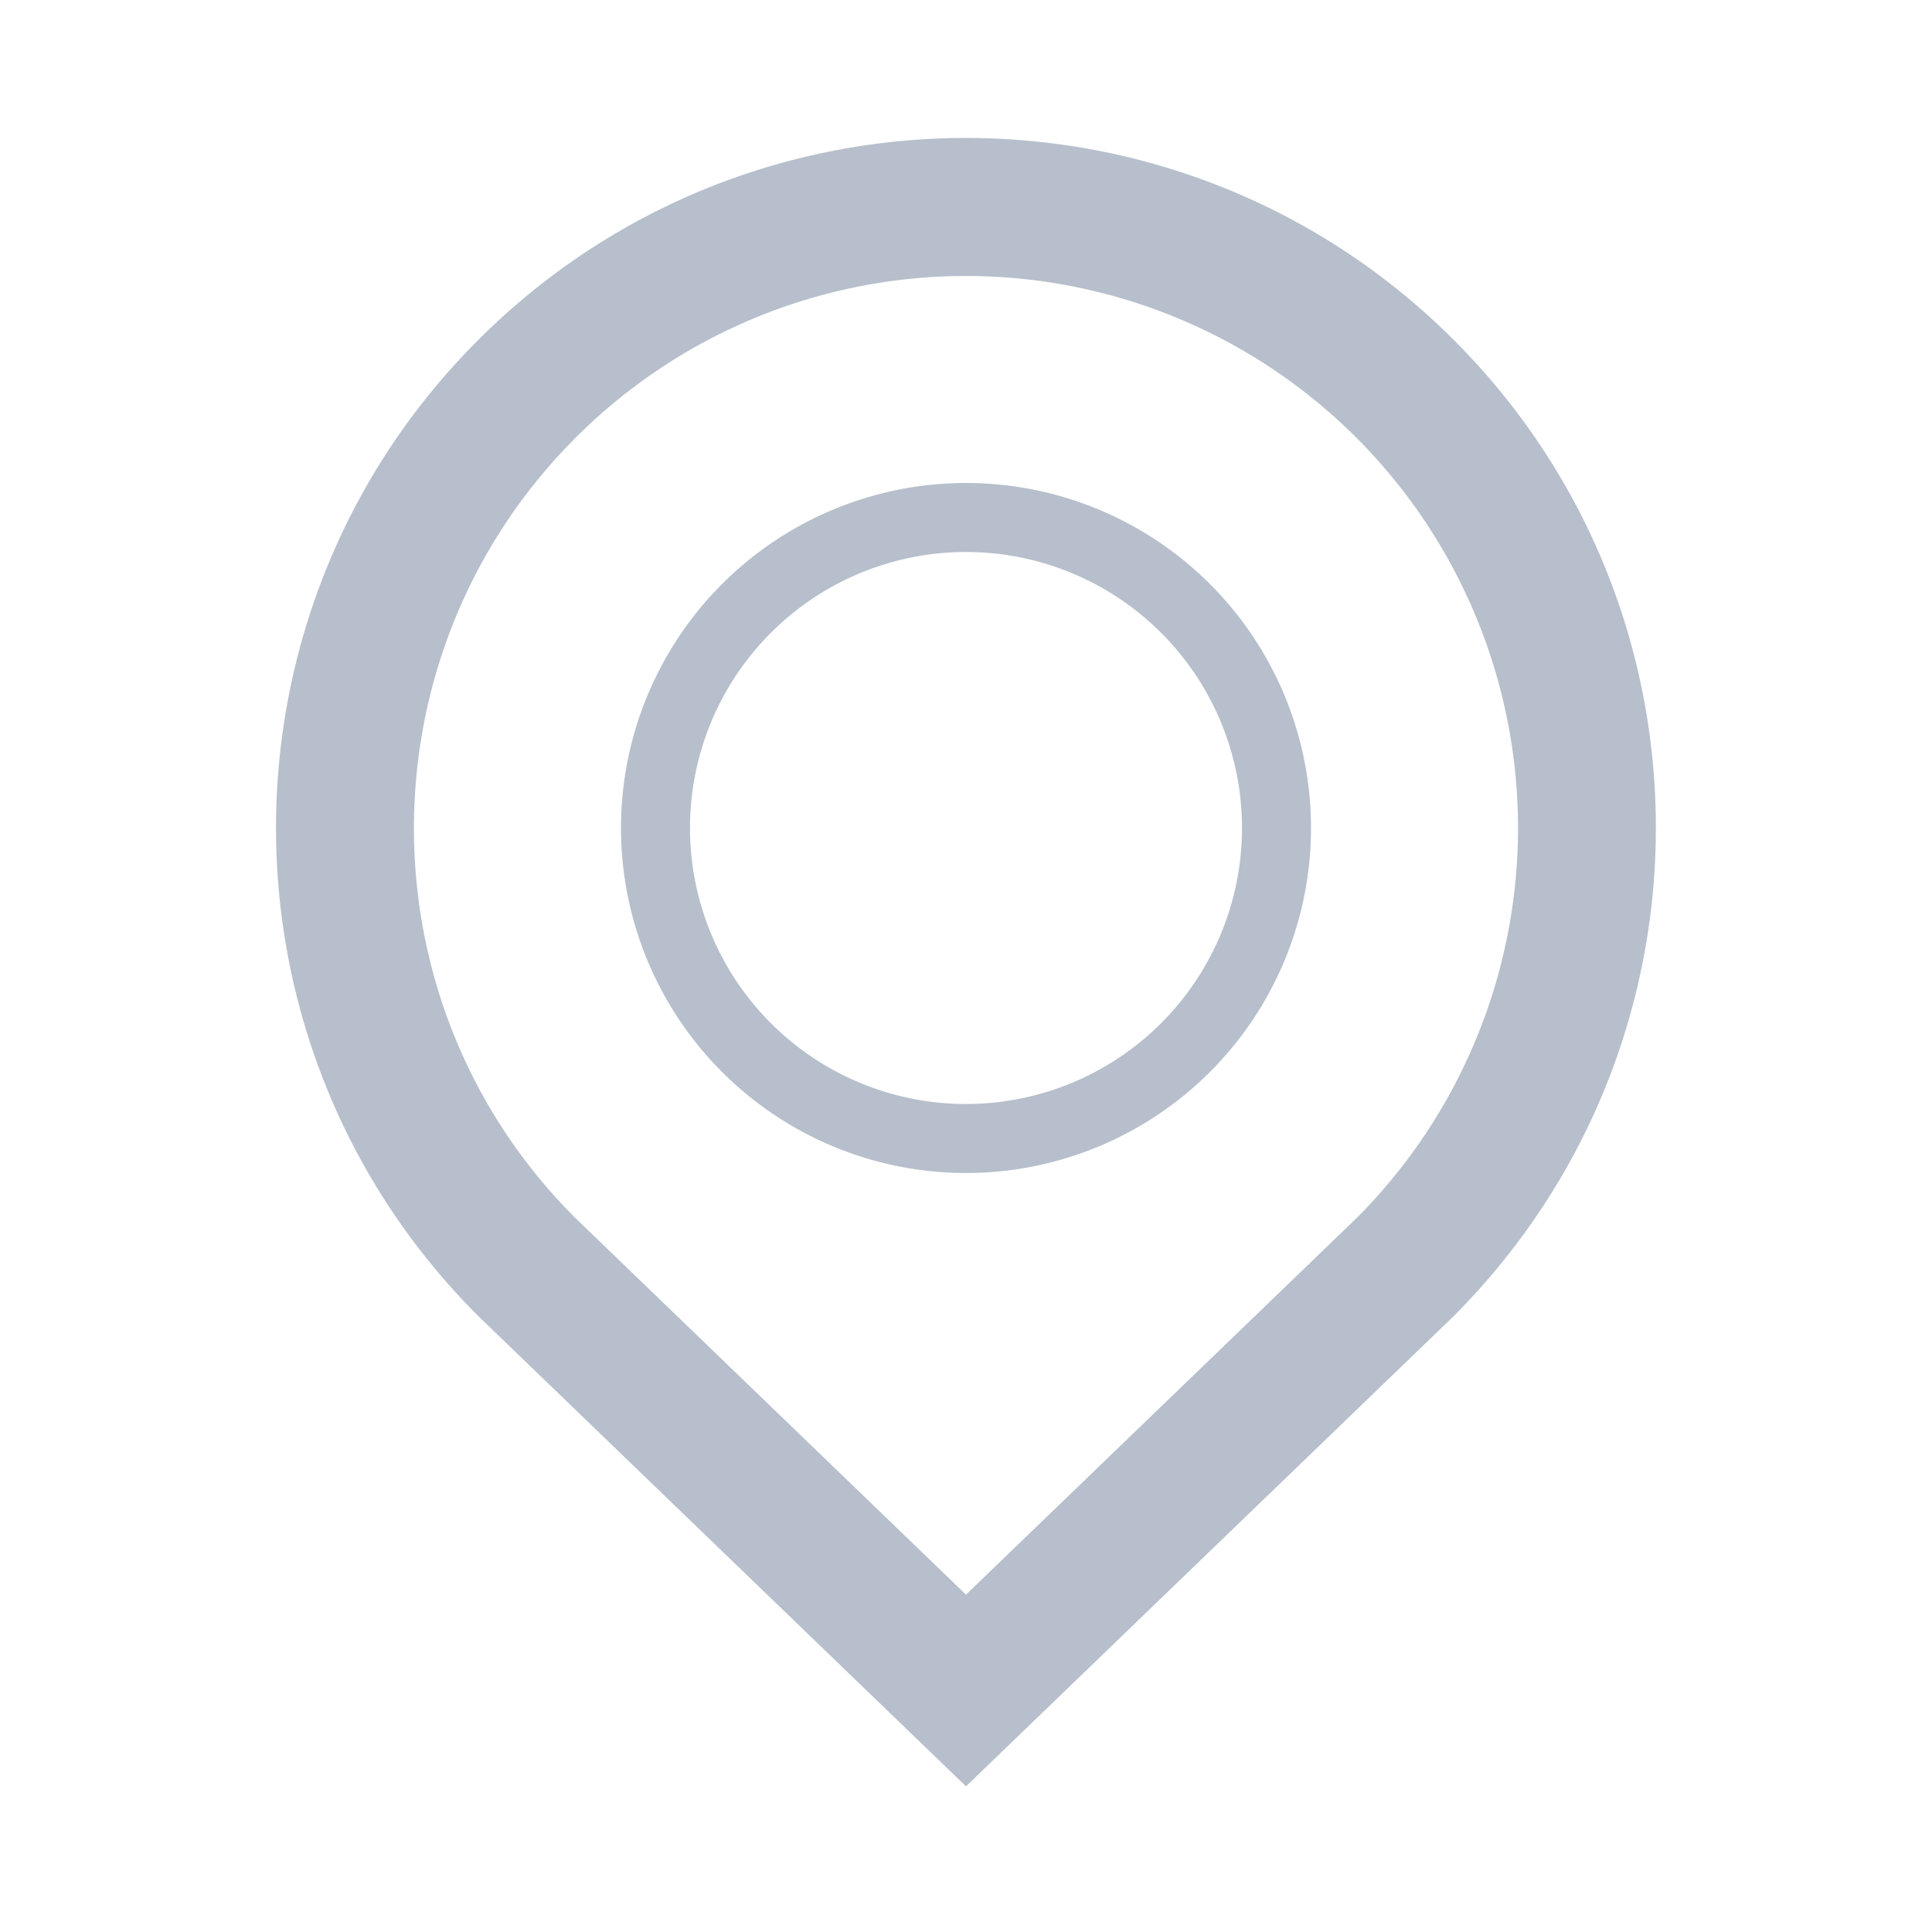 <svg xmlns="http://www.w3.org/2000/svg" width="28" height="28" viewBox="0 0 28 28">
    <path fill="#B6BFCB" fill-rule="nonzero" d="M19.657 17.657A8 8 0 0 0 8.343 6.343C5.22 9.467 5.22 14.533 8.33 17.644L14 23.111l5.657-5.454zm-6.351 7.563l-6.377-6.149c-3.905-3.905-3.905-10.237 0-14.142 3.905-3.906 10.237-3.906 14.142 0 3.905 3.905 3.905 10.237-.013 14.155L14 25.889l-.694-.669zM18 12a4 4 0 1 1-8 0 4 4 0 0 1 8 0zm1 0a5 5 0 1 0-10 0 5 5 0 0 0 10 0z"/>
</svg>
